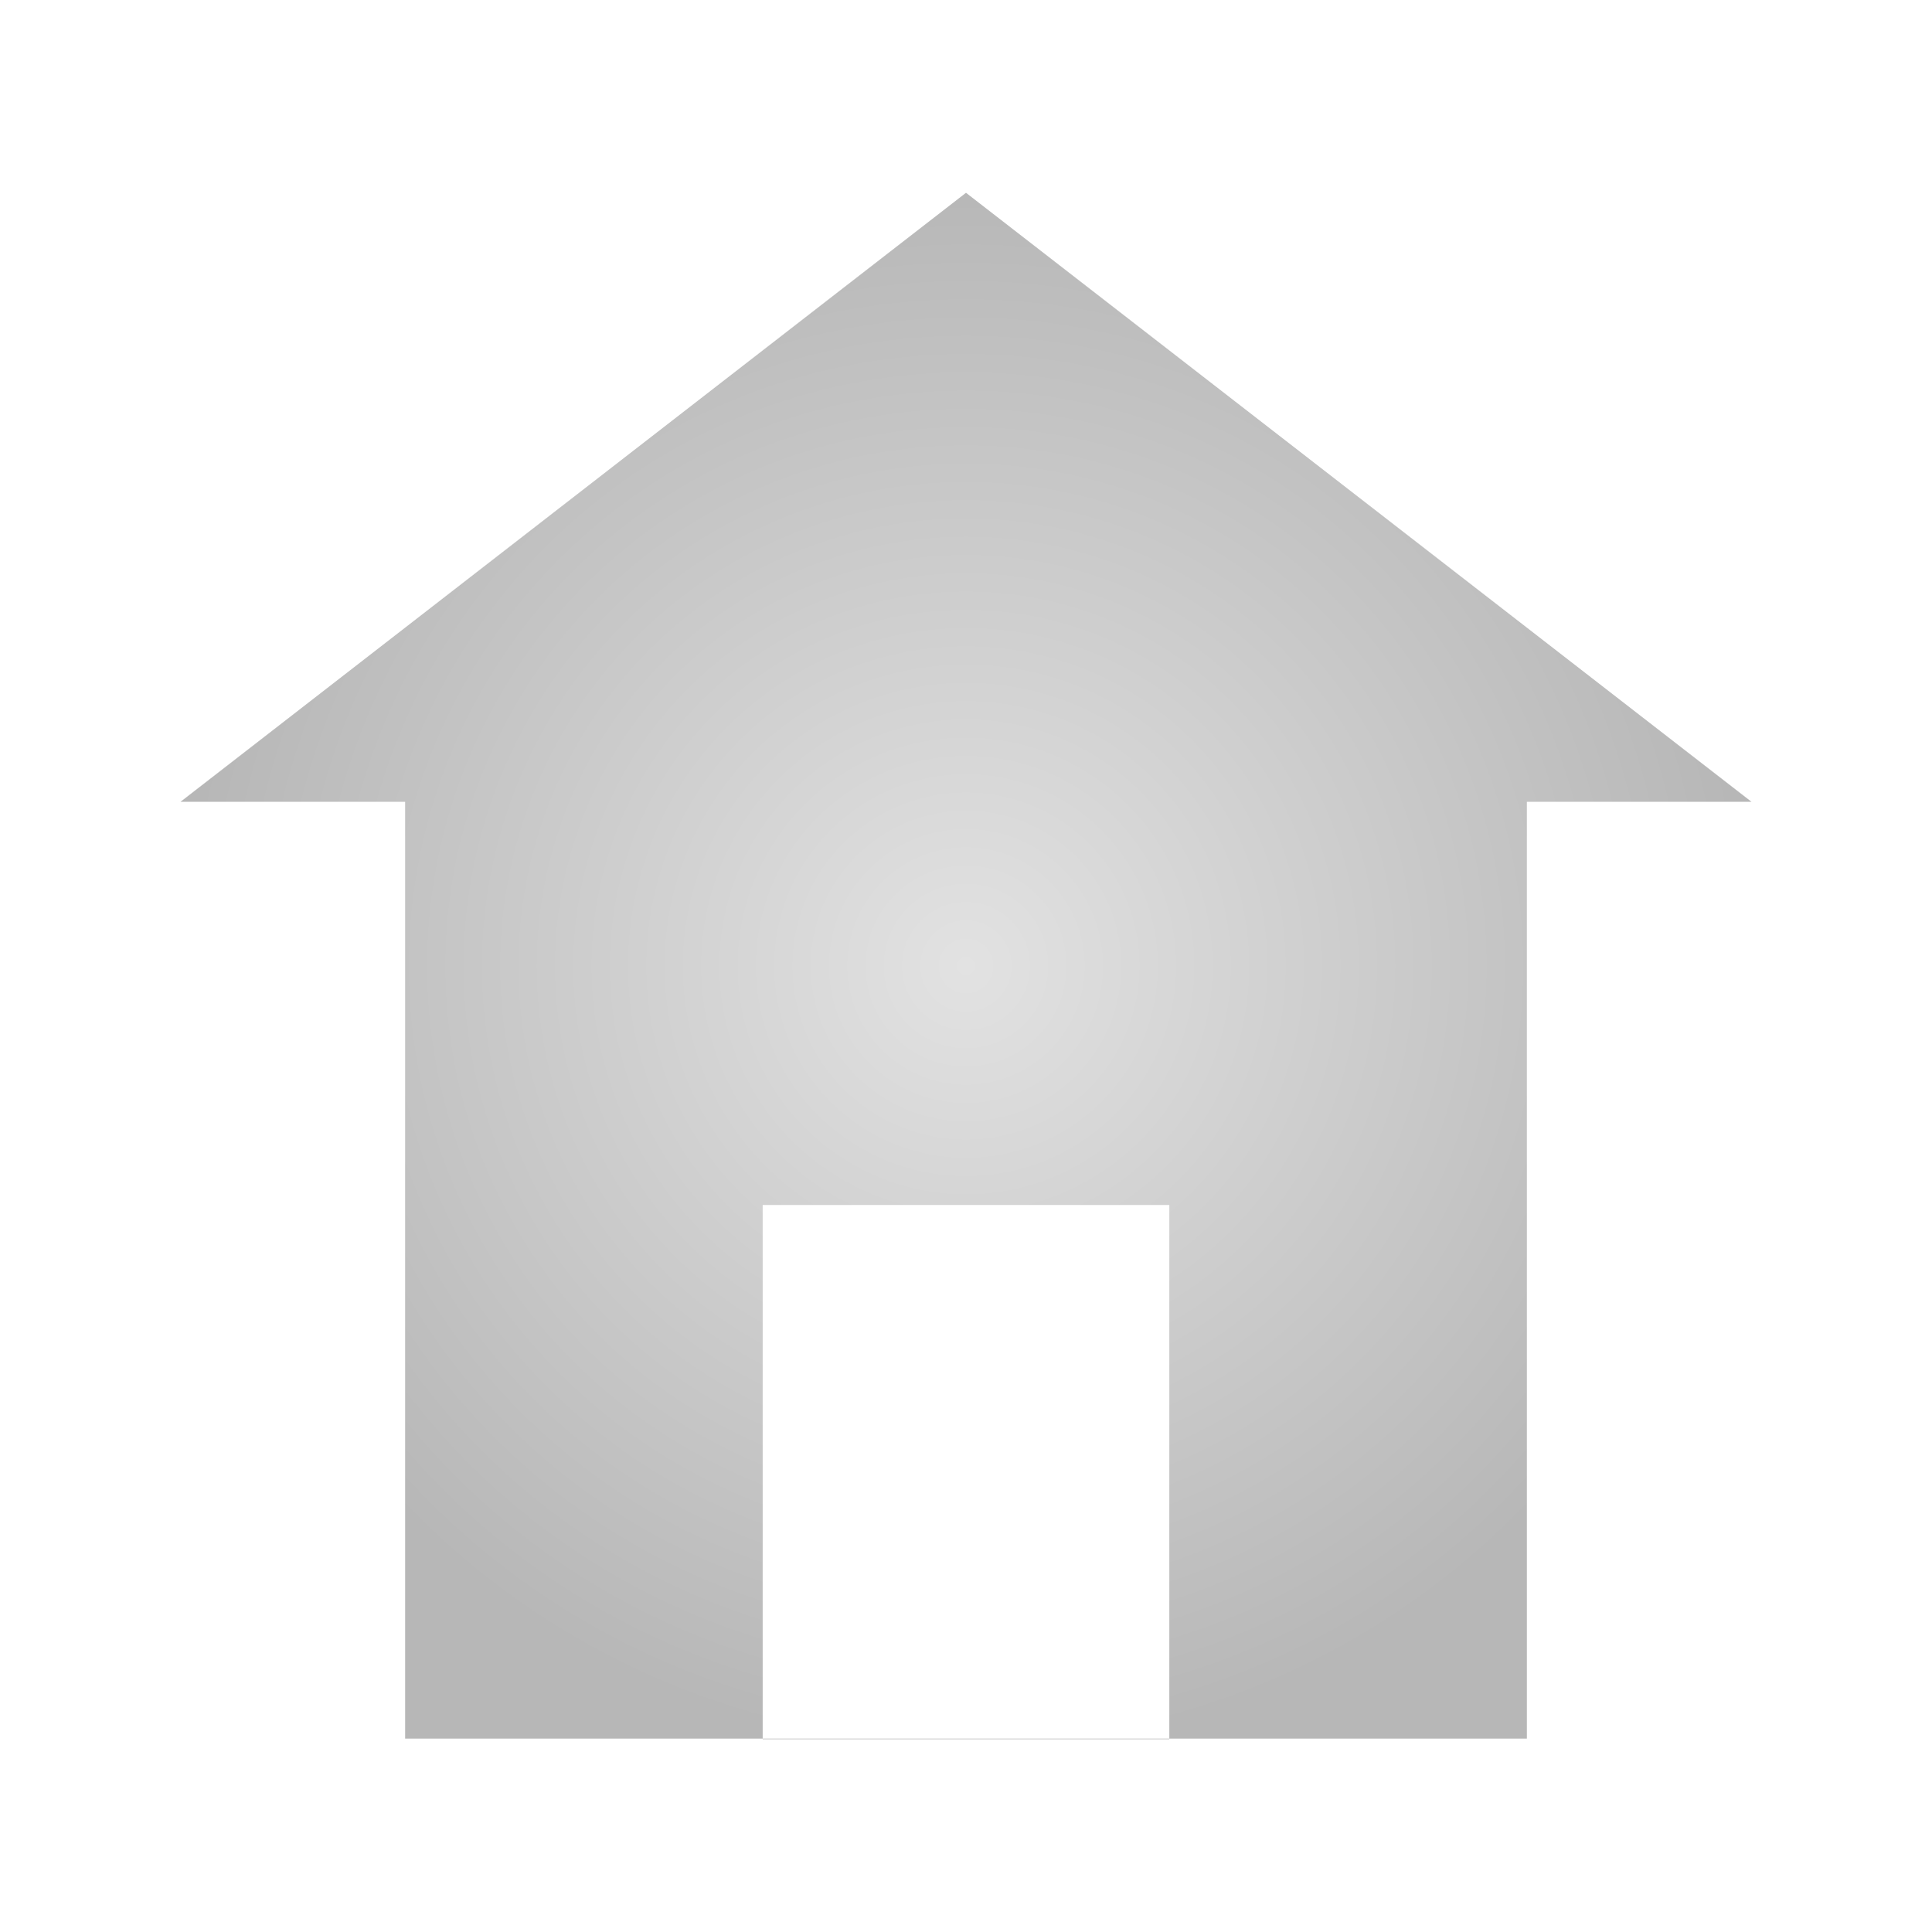 <?xml version="1.0" encoding="utf-8"?>
<svg viewBox="0 0 500 500" xmlns="http://www.w3.org/2000/svg">
  <defs>
    <radialGradient id="gradient-0" gradientUnits="userSpaceOnUse" cx="250" cy="250" r="203.285">
      <stop offset="0" style="stop-color: rgb(226, 226, 226);"/>
      <stop offset="1" style="stop-color: rgb(183, 183, 183);"/>
    </radialGradient>
  </defs>
  <path d="M 250 49.893 L 453.285 207.504 L 395.155 207.504 L 395.155 449.951 L 302.617 449.951 L 302.617 311.859 L 197.383 311.859 L 197.383 449.951 L 104.846 449.951 L 104.846 207.504 L 46.715 207.504 Z M 197.383 449.951 L 302.617 449.951 L 302.617 450.108 L 197.383 450.108 Z" style="fill: url(#gradient-0);"/>
</svg>